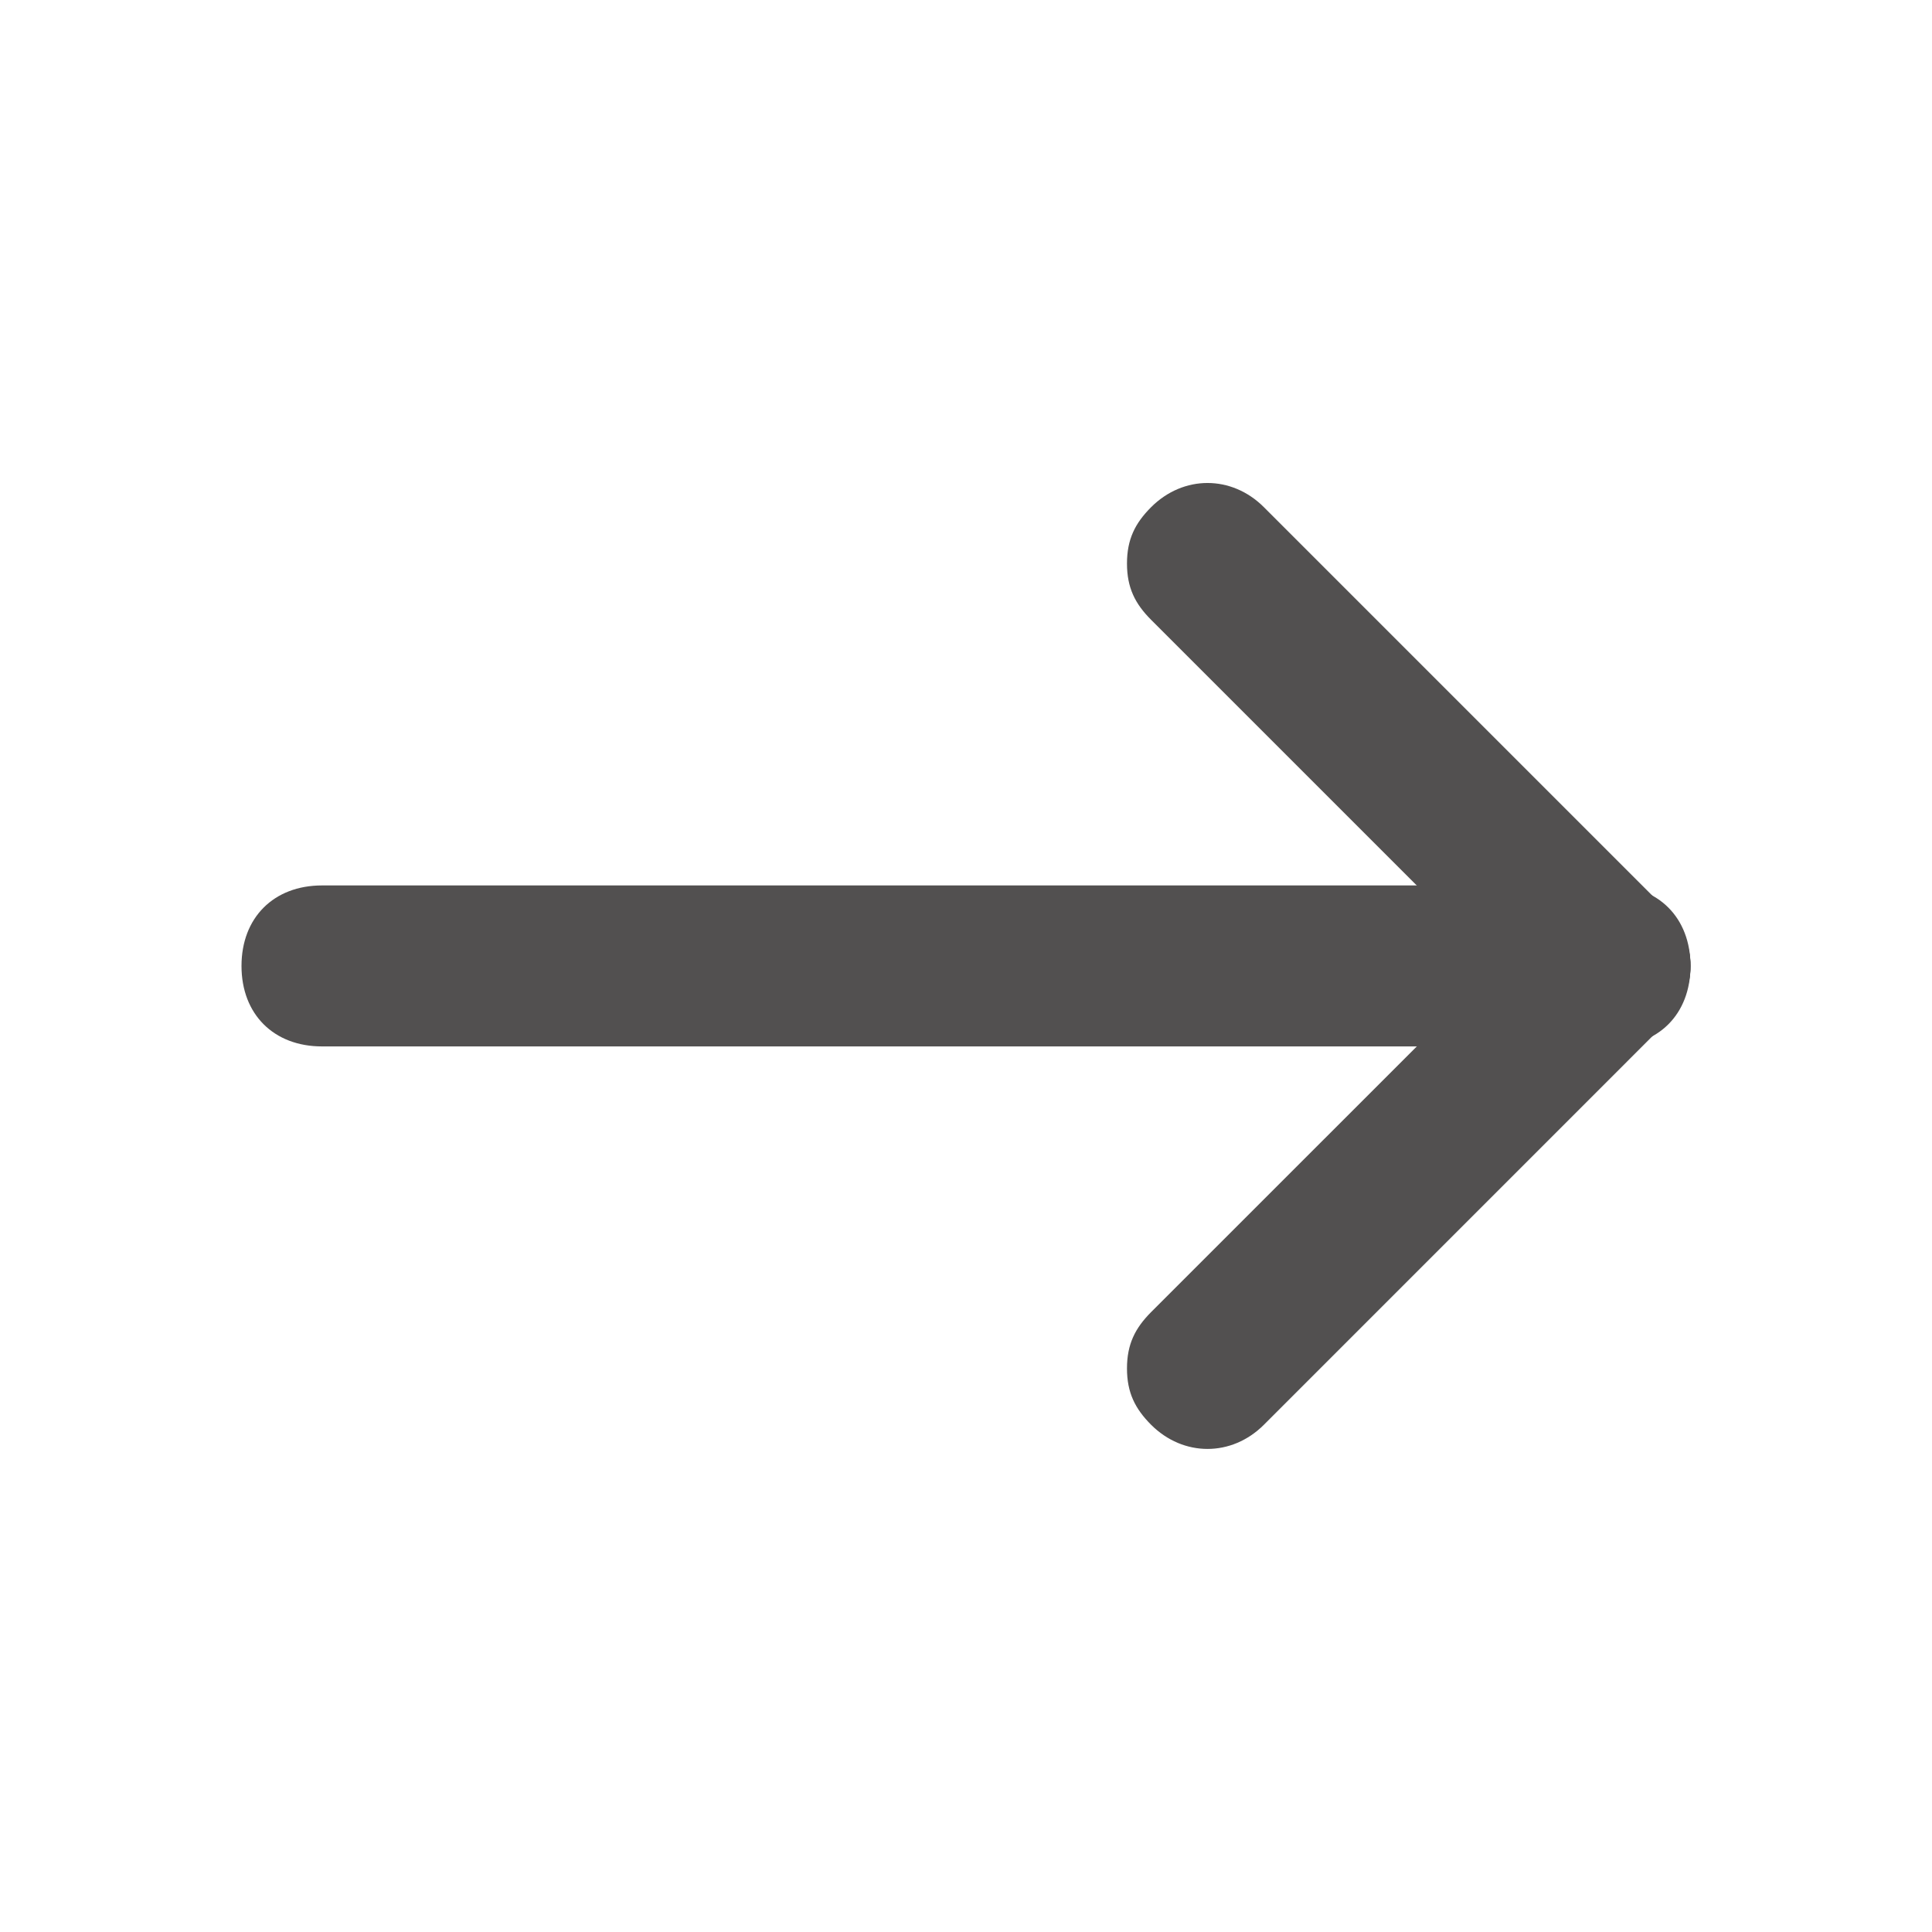 <svg width="40" height="40" viewBox="0 0 40 40" fill="none" xmlns="http://www.w3.org/2000/svg">
<path d="M23.333 28.332C23.333 27.832 23.5 27.499 23.833 27.165L32.167 18.832C32.833 18.165 33.833 18.165 34.5 18.832C35.167 19.499 35.167 20.499 34.5 21.165L26.167 29.499C25.5 30.165 24.5 30.165 23.833 29.499C23.5 29.165 23.333 28.832 23.333 28.332V28.332Z" fill="#525050"/>
<path d="M23.333 11.667C23.333 11.167 23.5 10.833 23.833 10.5C24.5 9.833 25.5 9.833 26.167 10.5L34.5 18.833C35.167 19.5 35.167 20.5 34.5 21.167C33.833 21.833 32.833 21.833 32.167 21.167L23.833 12.833C23.5 12.5 23.333 12.167 23.333 11.667V11.667Z" fill="#525050"/>
<path d="M5 19.999C5 18.999 5.667 18.332 6.667 18.332L33.333 18.332C34.333 18.332 35 18.999 35 19.999C35 20.999 34.333 21.665 33.333 21.665L6.667 21.665C5.667 21.665 5 20.999 5 19.999Z" fill="#525050"/>
</svg>
